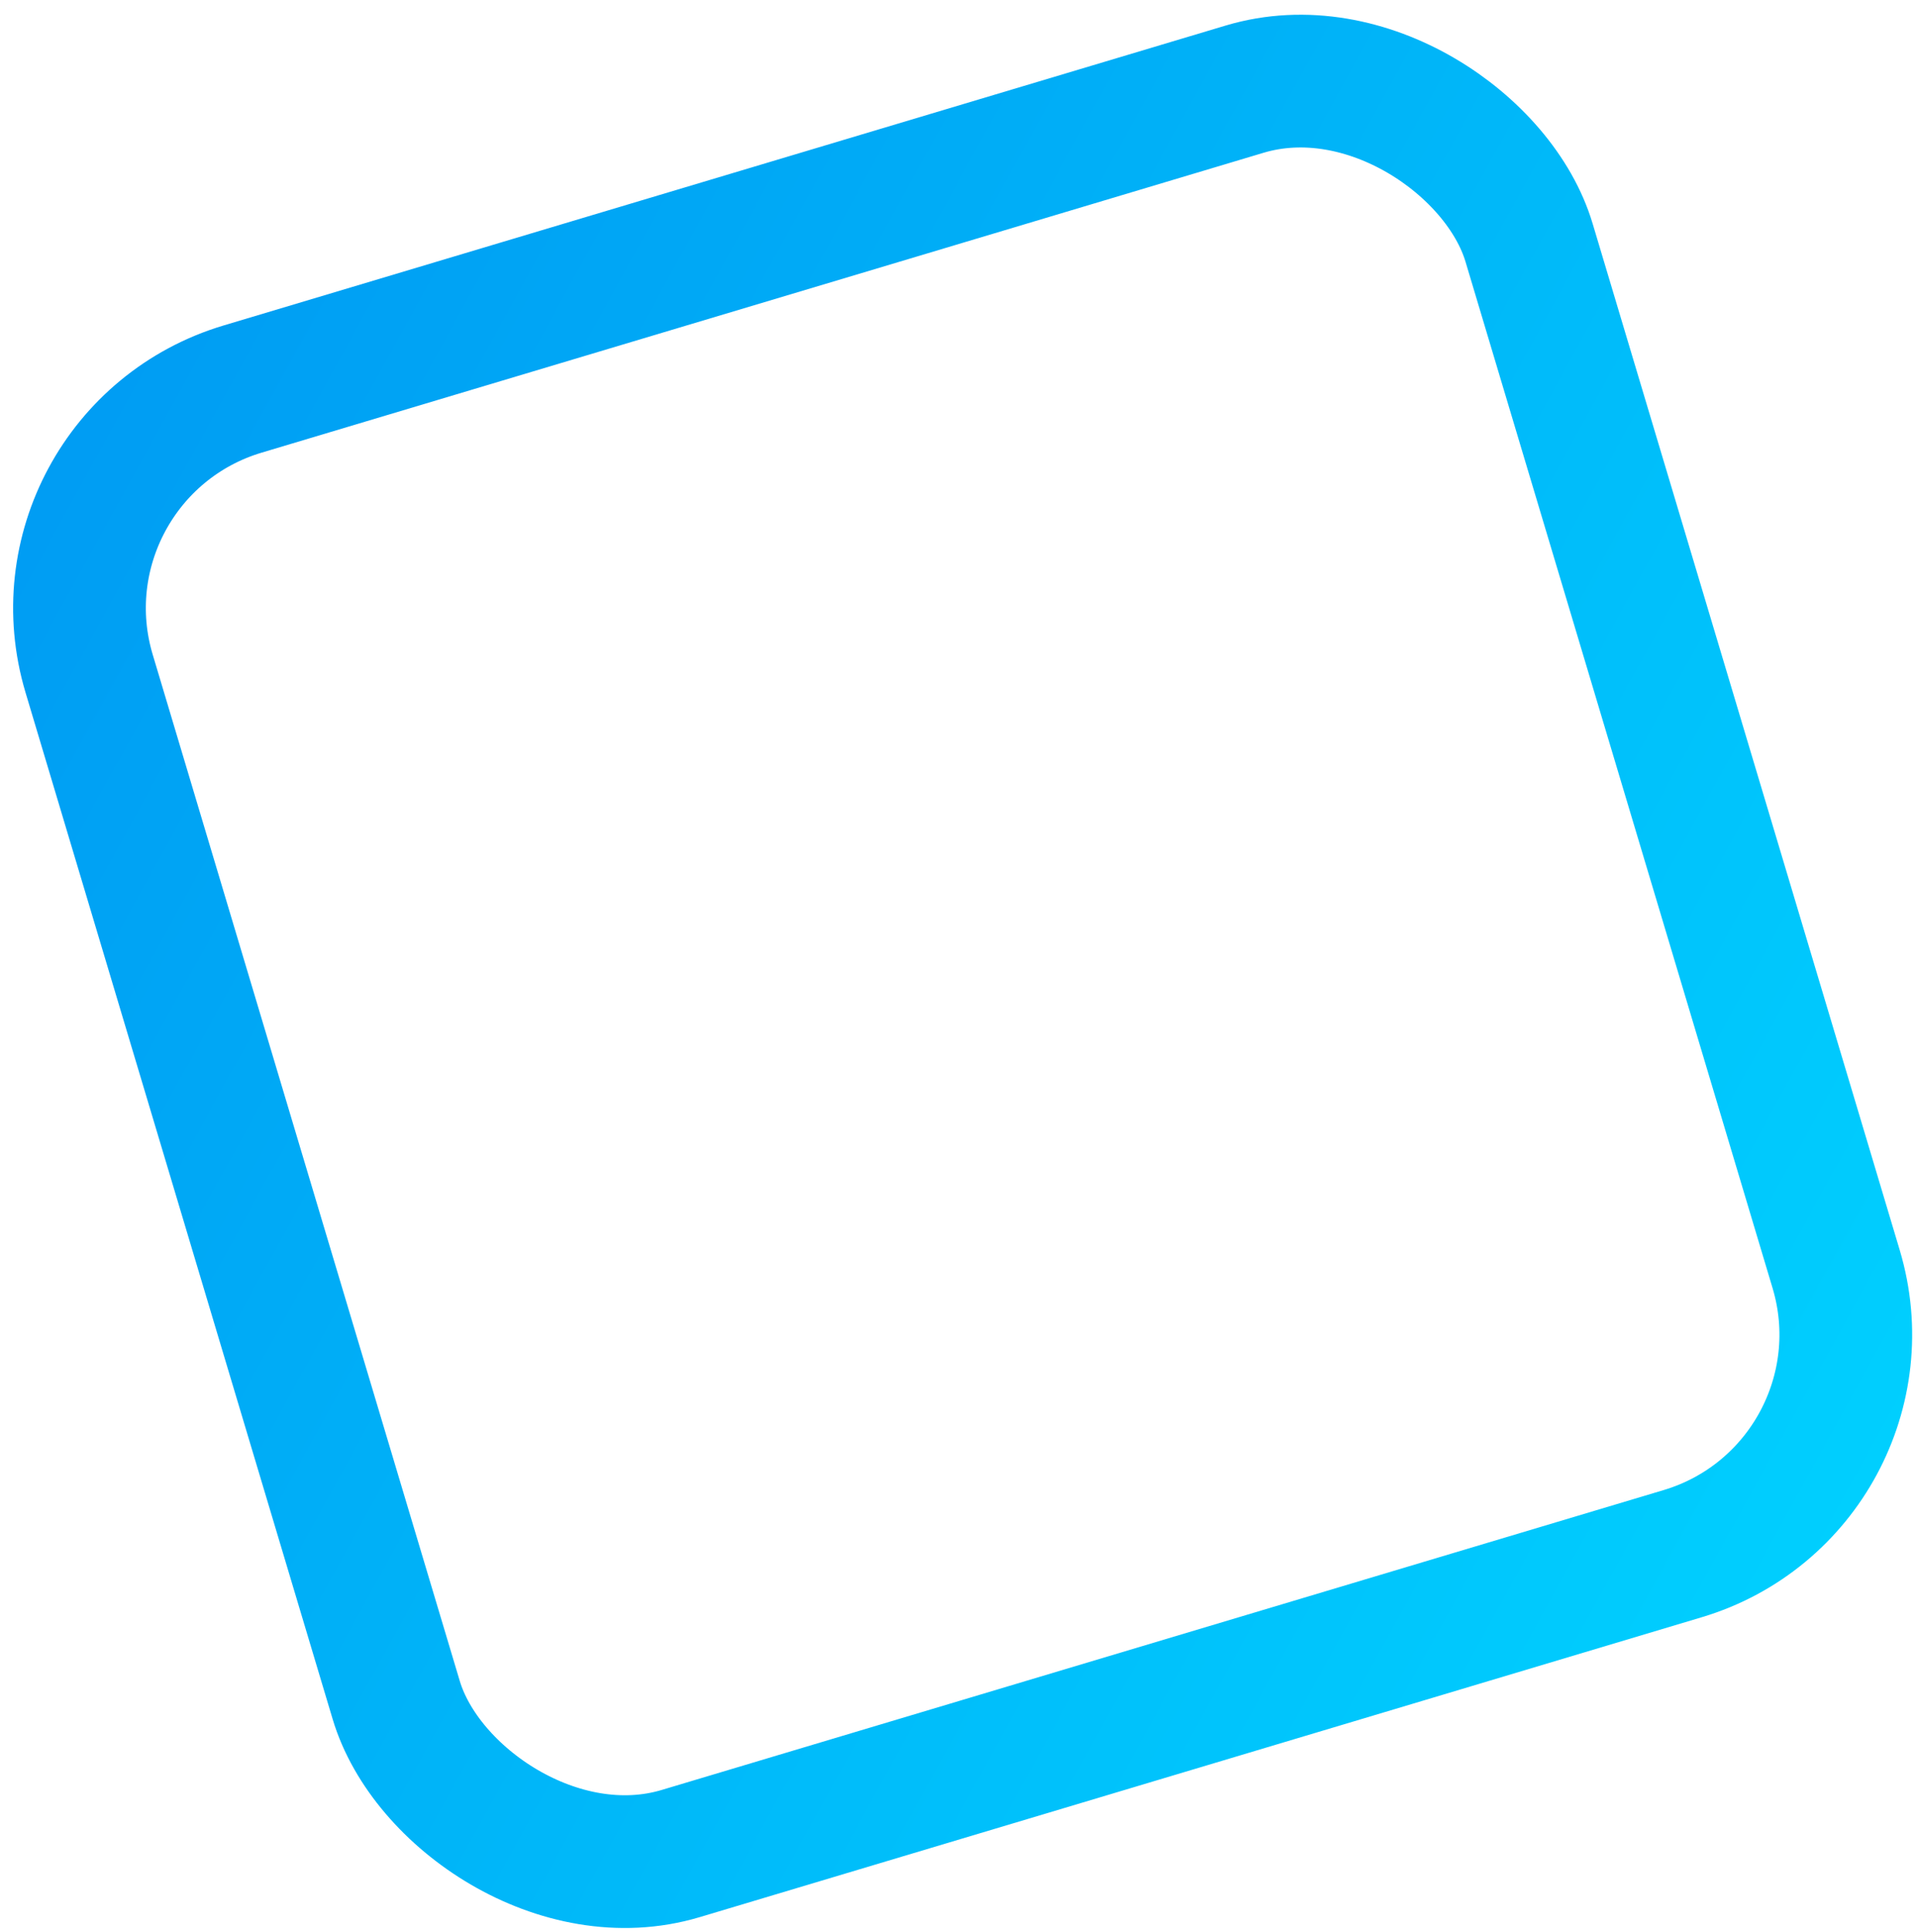 <svg width="130" height="131" viewBox="0 0 130 131" fill="none" xmlns="http://www.w3.org/2000/svg">
<rect x="1.601" y="30.822" width="101.926" height="103.641" rx="15.5" transform="rotate(-16.659 1.601 30.822)" stroke="url(#paint0_linear_14_24)" stroke-width="9"/>
<defs>
<linearGradient id="paint0_linear_14_24" x1="-4" y1="27.8" x2="106.827" y2="140.599" gradientUnits="userSpaceOnUse">
<stop offset="0.004" stop-color="#009AF2"/>
<stop offset="1" stop-color="#00D2FF"/>
</linearGradient>
</defs>
</svg>
